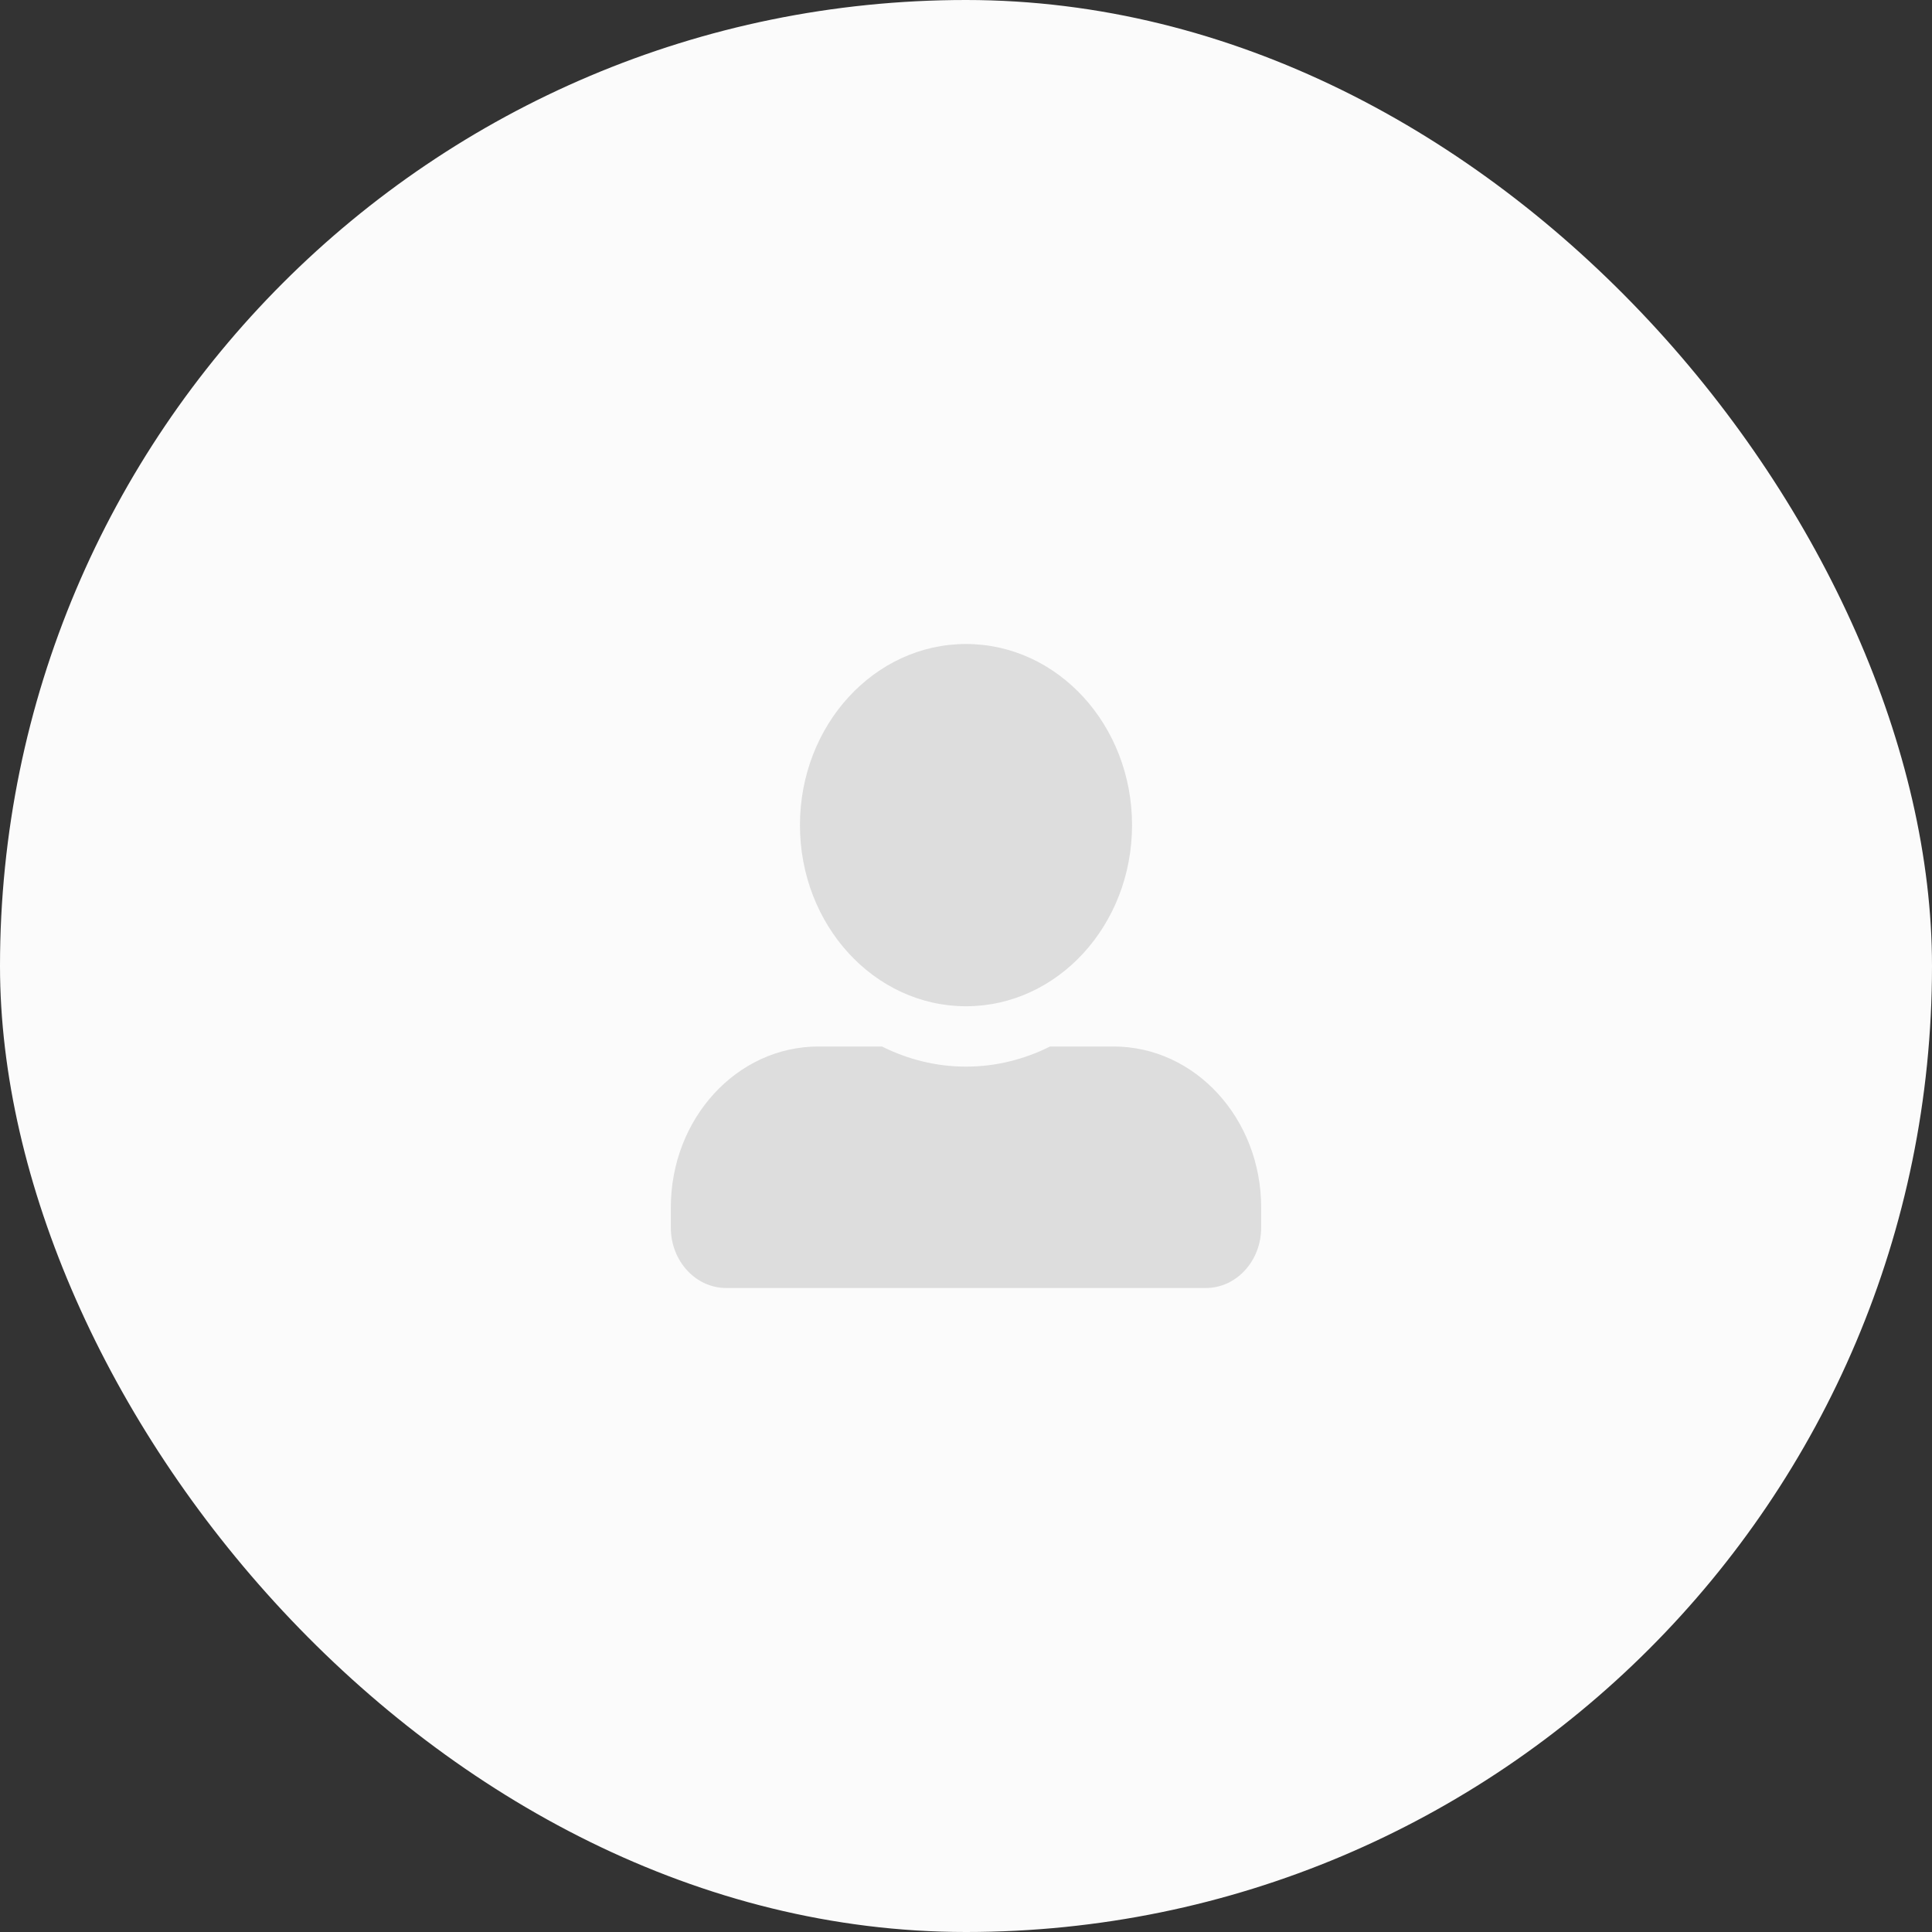 <svg width="72" height="72" viewBox="0 0 72 72" fill="none" xmlns="http://www.w3.org/2000/svg">
<rect x="0" y="0" width="72" height="72" fill="#333333" stroke="none"/>
<rect width="72" height="72" rx="36" fill="#FBFBFB"/>
<path d="M36 37.5C39.416 37.5 42.188 34.477 42.188 30.75C42.188 27.023 39.416 24 36 24C32.584 24 29.812 27.023 29.812 30.75C29.812 34.477 32.584 37.5 36 37.5ZM41.5 39H39.132C38.178 39.478 37.117 39.75 36 39.75C34.883 39.75 33.826 39.478 32.868 39H30.5C27.462 39 25 41.686 25 45V45.75C25 46.992 25.924 48 27.062 48H44.938C46.076 48 47 46.992 47 45.75V45C47 41.686 44.538 39 41.5 39Z" fill="#DDDDDD"/>
</svg>
